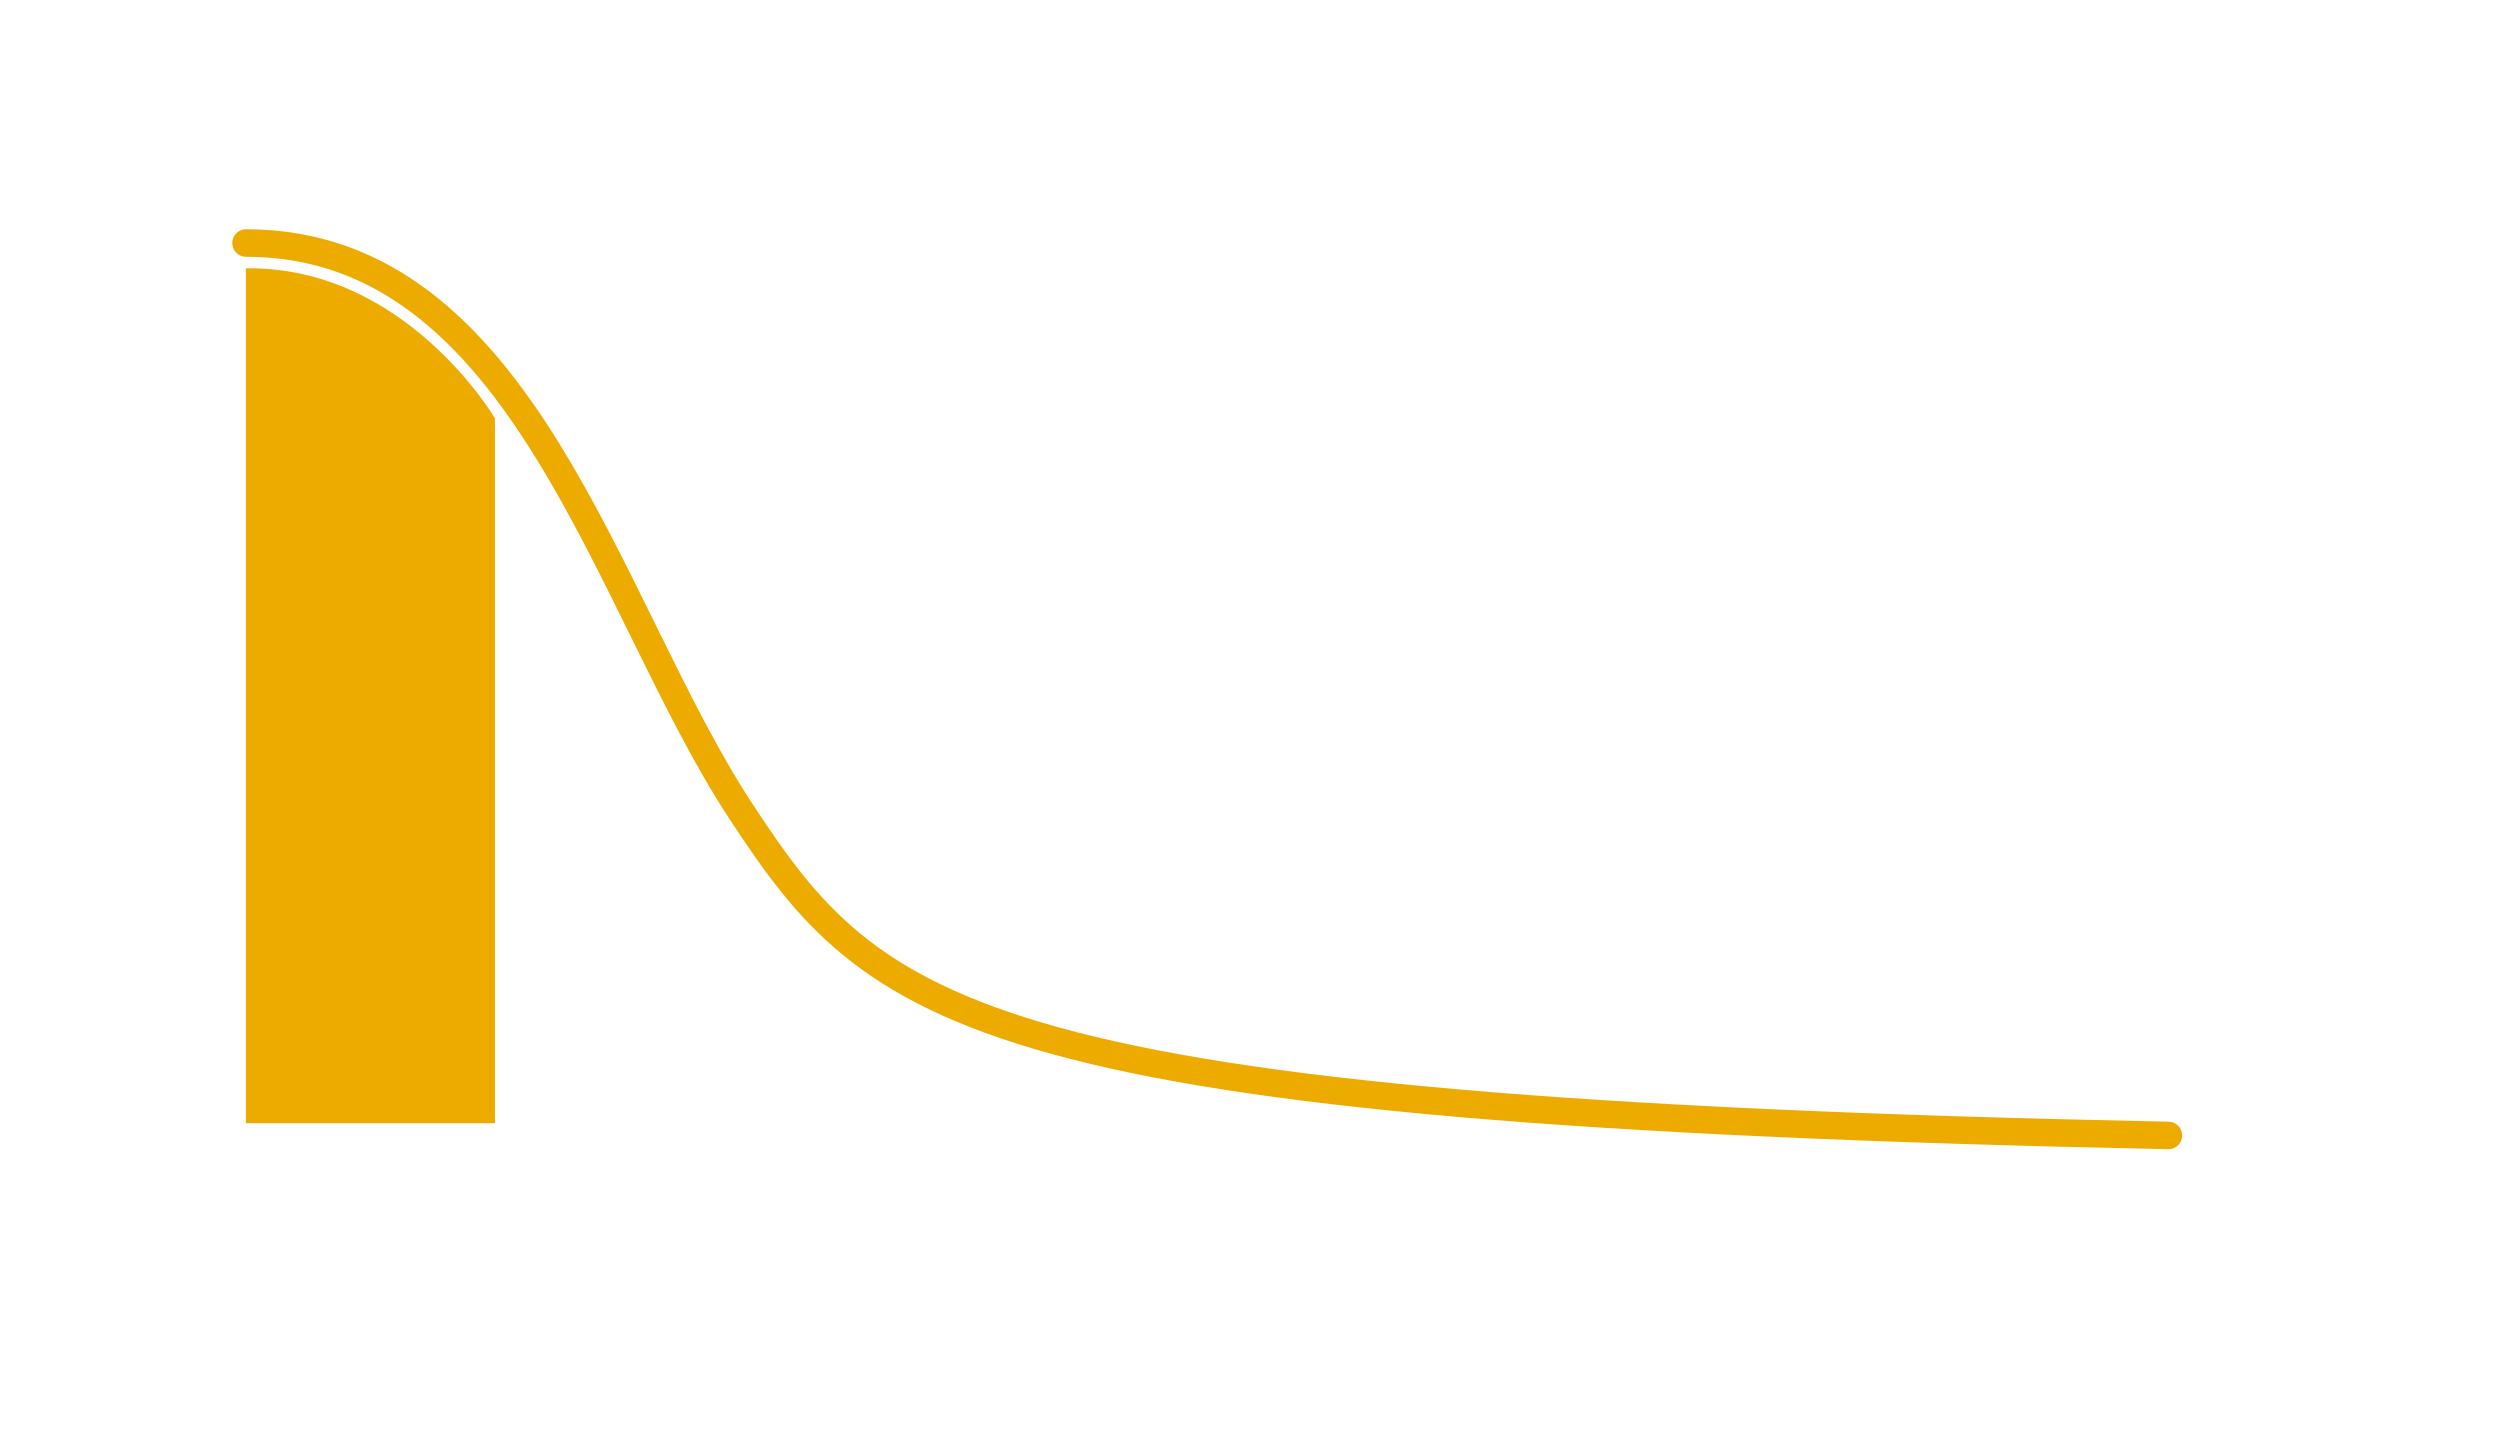 <svg width="818" height="470" viewBox="0 0 818 470" fill="none" xmlns="http://www.w3.org/2000/svg">
<path d="M709.5 371.517C317.5 363.517 286.344 332.342 242.344 265.342C198.344 198.342 171.5 79.516 80.5 79.516" stroke="#EDAB00" stroke-width="9" stroke-linecap="round" stroke-linejoin="round"/>
<path d="M80.443 87.809C132.713 87.017 161.945 136.87 161.945 136.87V367.509H80.443V87.809Z" fill="#EDAB00"/>
</svg>
